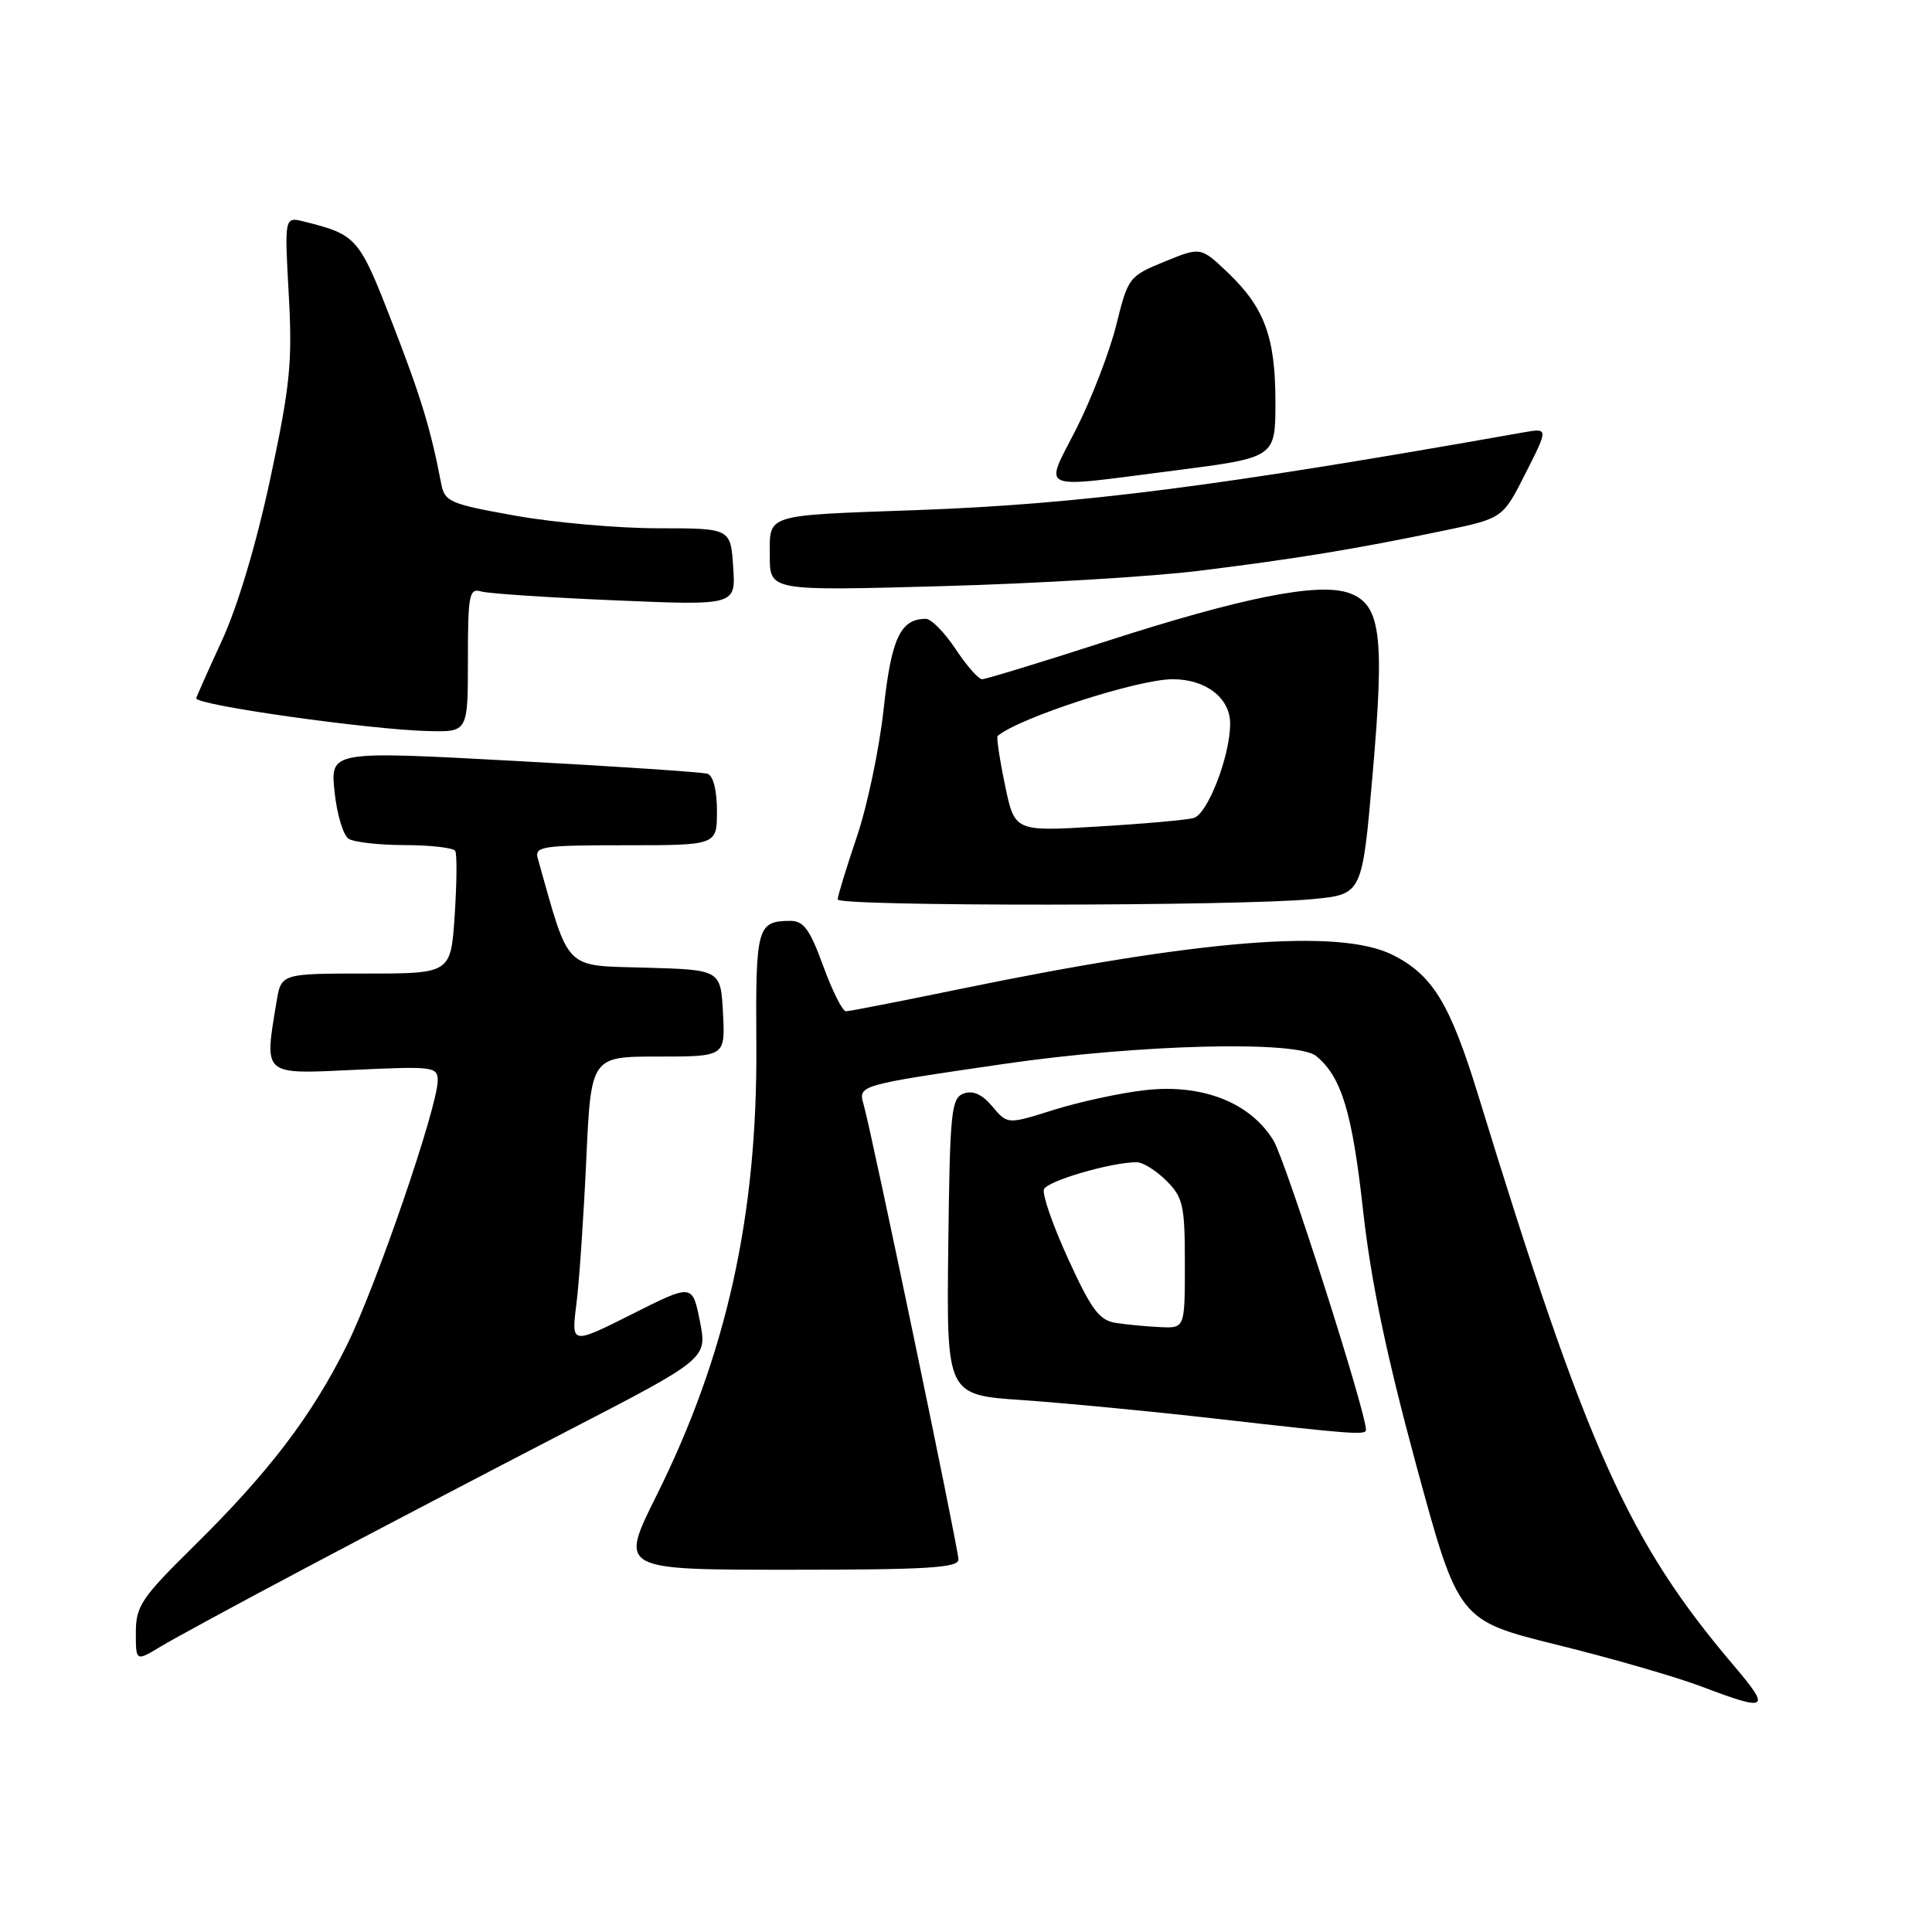 <?xml version="1.0" encoding="UTF-8" standalone="no"?>
<!DOCTYPE svg PUBLIC "-//W3C//DTD SVG 1.1//EN" "http://www.w3.org/Graphics/SVG/1.1/DTD/svg11.dtd" >
<svg xmlns="http://www.w3.org/2000/svg" xmlns:xlink="http://www.w3.org/1999/xlink" version="1.1" viewBox="0 0 256 256">
 <g >
 <path fill="currentColor"
d=" M 229.78 220.75 C 215.76 204.25 210.28 192.05 195.89 145.19 C 192.13 132.95 189.83 129.17 184.49 126.51 C 177.47 123.02 159.14 124.47 127.21 131.05 C 119.34 132.67 112.54 134.00 112.09 134.00 C 111.64 134.00 110.28 131.30 109.08 128.00 C 107.31 123.14 106.48 122.00 104.70 122.02 C 100.32 122.05 100.11 122.80 100.22 138.52 C 100.37 161.11 96.27 179.57 86.95 198.25 C 82.09 208.00 82.09 208.00 104.55 208.00 C 122.80 208.00 127.00 207.75 127.00 206.64 C 127.00 205.23 115.51 150.10 114.44 146.38 C 113.70 143.79 113.63 143.81 133.00 140.98 C 150.88 138.37 171.87 137.84 174.40 139.93 C 177.76 142.70 179.17 147.35 180.61 160.35 C 181.64 169.69 183.68 179.46 187.65 194.11 C 193.25 214.71 193.25 214.71 206.37 217.96 C 213.59 219.74 222.20 222.23 225.50 223.49 C 234.27 226.82 234.71 226.55 229.78 220.75 Z  M 40.50 207.76 C 49.30 203.09 64.87 194.95 75.11 189.65 C 93.72 180.03 93.72 180.03 92.74 175.07 C 91.75 170.10 91.75 170.10 83.73 174.14 C 75.70 178.17 75.70 178.17 76.37 172.84 C 76.75 169.90 77.33 161.31 77.68 153.75 C 78.31 140.00 78.31 140.00 87.20 140.00 C 96.10 140.00 96.10 140.00 95.80 134.25 C 95.50 128.50 95.50 128.50 85.50 128.22 C 74.61 127.91 75.51 128.82 71.26 113.75 C 70.81 112.15 71.82 112.00 82.88 112.00 C 95.00 112.00 95.00 112.00 95.00 107.47 C 95.00 104.72 94.51 102.78 93.75 102.53 C 93.06 102.31 81.54 101.54 68.14 100.82 C 43.77 99.50 43.77 99.50 44.33 104.91 C 44.64 107.88 45.48 110.69 46.19 111.14 C 46.91 111.60 50.29 111.98 53.69 111.98 C 57.10 111.99 60.08 112.34 60.32 112.75 C 60.57 113.16 60.53 116.99 60.25 121.25 C 59.74 129.00 59.74 129.00 48.50 129.00 C 37.26 129.00 37.26 129.00 36.64 132.75 C 35.01 142.61 34.71 142.34 47.00 141.76 C 57.37 141.27 58.00 141.35 58.00 143.16 C 58.00 146.66 49.86 170.37 45.96 178.25 C 41.30 187.64 35.65 195.06 25.59 204.97 C 18.74 211.72 18.00 212.83 18.00 216.31 C 18.00 220.16 18.00 220.16 21.25 218.20 C 23.04 217.12 31.70 212.42 40.50 207.76 Z  M 181.00 189.47 C 181.00 187.07 170.35 153.75 168.74 151.12 C 165.67 146.09 159.31 143.59 151.74 144.45 C 148.46 144.82 143.02 146.00 139.64 147.06 C 133.50 149.00 133.50 149.00 131.50 146.62 C 130.14 145.00 128.92 144.45 127.69 144.90 C 126.04 145.51 125.86 147.29 125.65 165.20 C 125.42 184.84 125.42 184.84 135.46 185.52 C 140.98 185.90 152.47 187.00 161.00 187.97 C 179.11 190.04 181.00 190.18 181.00 189.47 Z  M 174.00 119.13 C 180.50 118.50 180.50 118.50 181.88 102.58 C 183.49 84.11 182.96 80.05 178.73 78.57 C 174.67 77.15 164.62 79.15 146.52 84.99 C 137.99 87.75 130.61 90.00 130.13 90.00 C 129.66 90.00 128.07 88.20 126.62 86.00 C 125.16 83.80 123.39 82.00 122.68 82.00 C 119.31 82.00 118.10 84.58 117.08 94.01 C 116.51 99.24 114.91 106.85 113.52 110.93 C 112.14 115.01 111.00 118.72 111.00 119.18 C 111.00 120.12 164.21 120.09 174.00 119.13 Z  M 62.00 87.43 C 62.00 78.80 62.17 77.91 63.75 78.37 C 64.71 78.65 72.70 79.18 81.50 79.55 C 97.50 80.23 97.50 80.23 97.15 75.12 C 96.81 70.00 96.81 70.00 87.21 70.00 C 81.93 70.00 73.42 69.25 68.28 68.33 C 59.60 66.78 58.92 66.49 58.46 64.08 C 57.08 56.87 55.78 52.58 51.93 42.67 C 47.58 31.46 47.28 31.11 40.30 29.36 C 37.69 28.71 37.69 28.71 38.26 39.00 C 38.76 48.01 38.45 51.07 35.82 63.40 C 33.98 72.02 31.49 80.37 29.40 84.89 C 27.53 88.96 26.00 92.39 26.00 92.53 C 26.00 93.44 48.94 96.68 56.75 96.87 C 62.00 97.00 62.00 97.00 62.00 87.43 Z  M 159.00 75.62 C 171.81 74.03 179.73 72.73 191.32 70.31 C 199.13 68.68 199.13 68.68 202.15 62.70 C 205.18 56.71 205.18 56.71 201.84 57.30 C 161.43 64.46 143.11 66.81 121.50 67.59 C 101.13 68.32 102.00 68.05 102.00 73.67 C 102.00 78.30 102.00 78.30 124.75 77.67 C 137.26 77.33 152.68 76.41 159.00 75.62 Z  M 155.75 62.33 C 169.00 60.63 169.00 60.63 169.00 53.28 C 169.00 44.67 167.56 40.76 162.67 36.10 C 159.10 32.71 159.10 32.71 154.30 34.67 C 149.60 36.59 149.47 36.77 147.91 43.07 C 147.03 46.61 144.66 52.76 142.65 56.75 C 138.34 65.25 137.09 64.72 155.75 62.33 Z  M 147.86 175.29 C 145.66 174.96 144.62 173.55 141.55 166.84 C 139.52 162.41 138.07 158.25 138.33 157.59 C 138.75 156.48 147.25 154.00 150.62 154.00 C 151.43 154.00 153.20 155.10 154.55 156.45 C 156.77 158.68 157.00 159.71 157.00 167.45 C 157.00 176.00 157.00 176.00 153.75 175.85 C 151.96 175.77 149.31 175.52 147.86 175.29 Z  M 133.16 103.99 C 132.45 100.58 132.02 97.67 132.19 97.52 C 134.99 95.12 150.77 90.00 155.38 90.00 C 159.78 90.00 163.00 92.48 163.00 95.88 C 163.00 100.17 160.03 107.86 158.17 108.39 C 157.25 108.65 151.54 109.16 145.47 109.52 C 134.44 110.19 134.44 110.19 133.16 103.99 Z "/>
</g>
</svg>